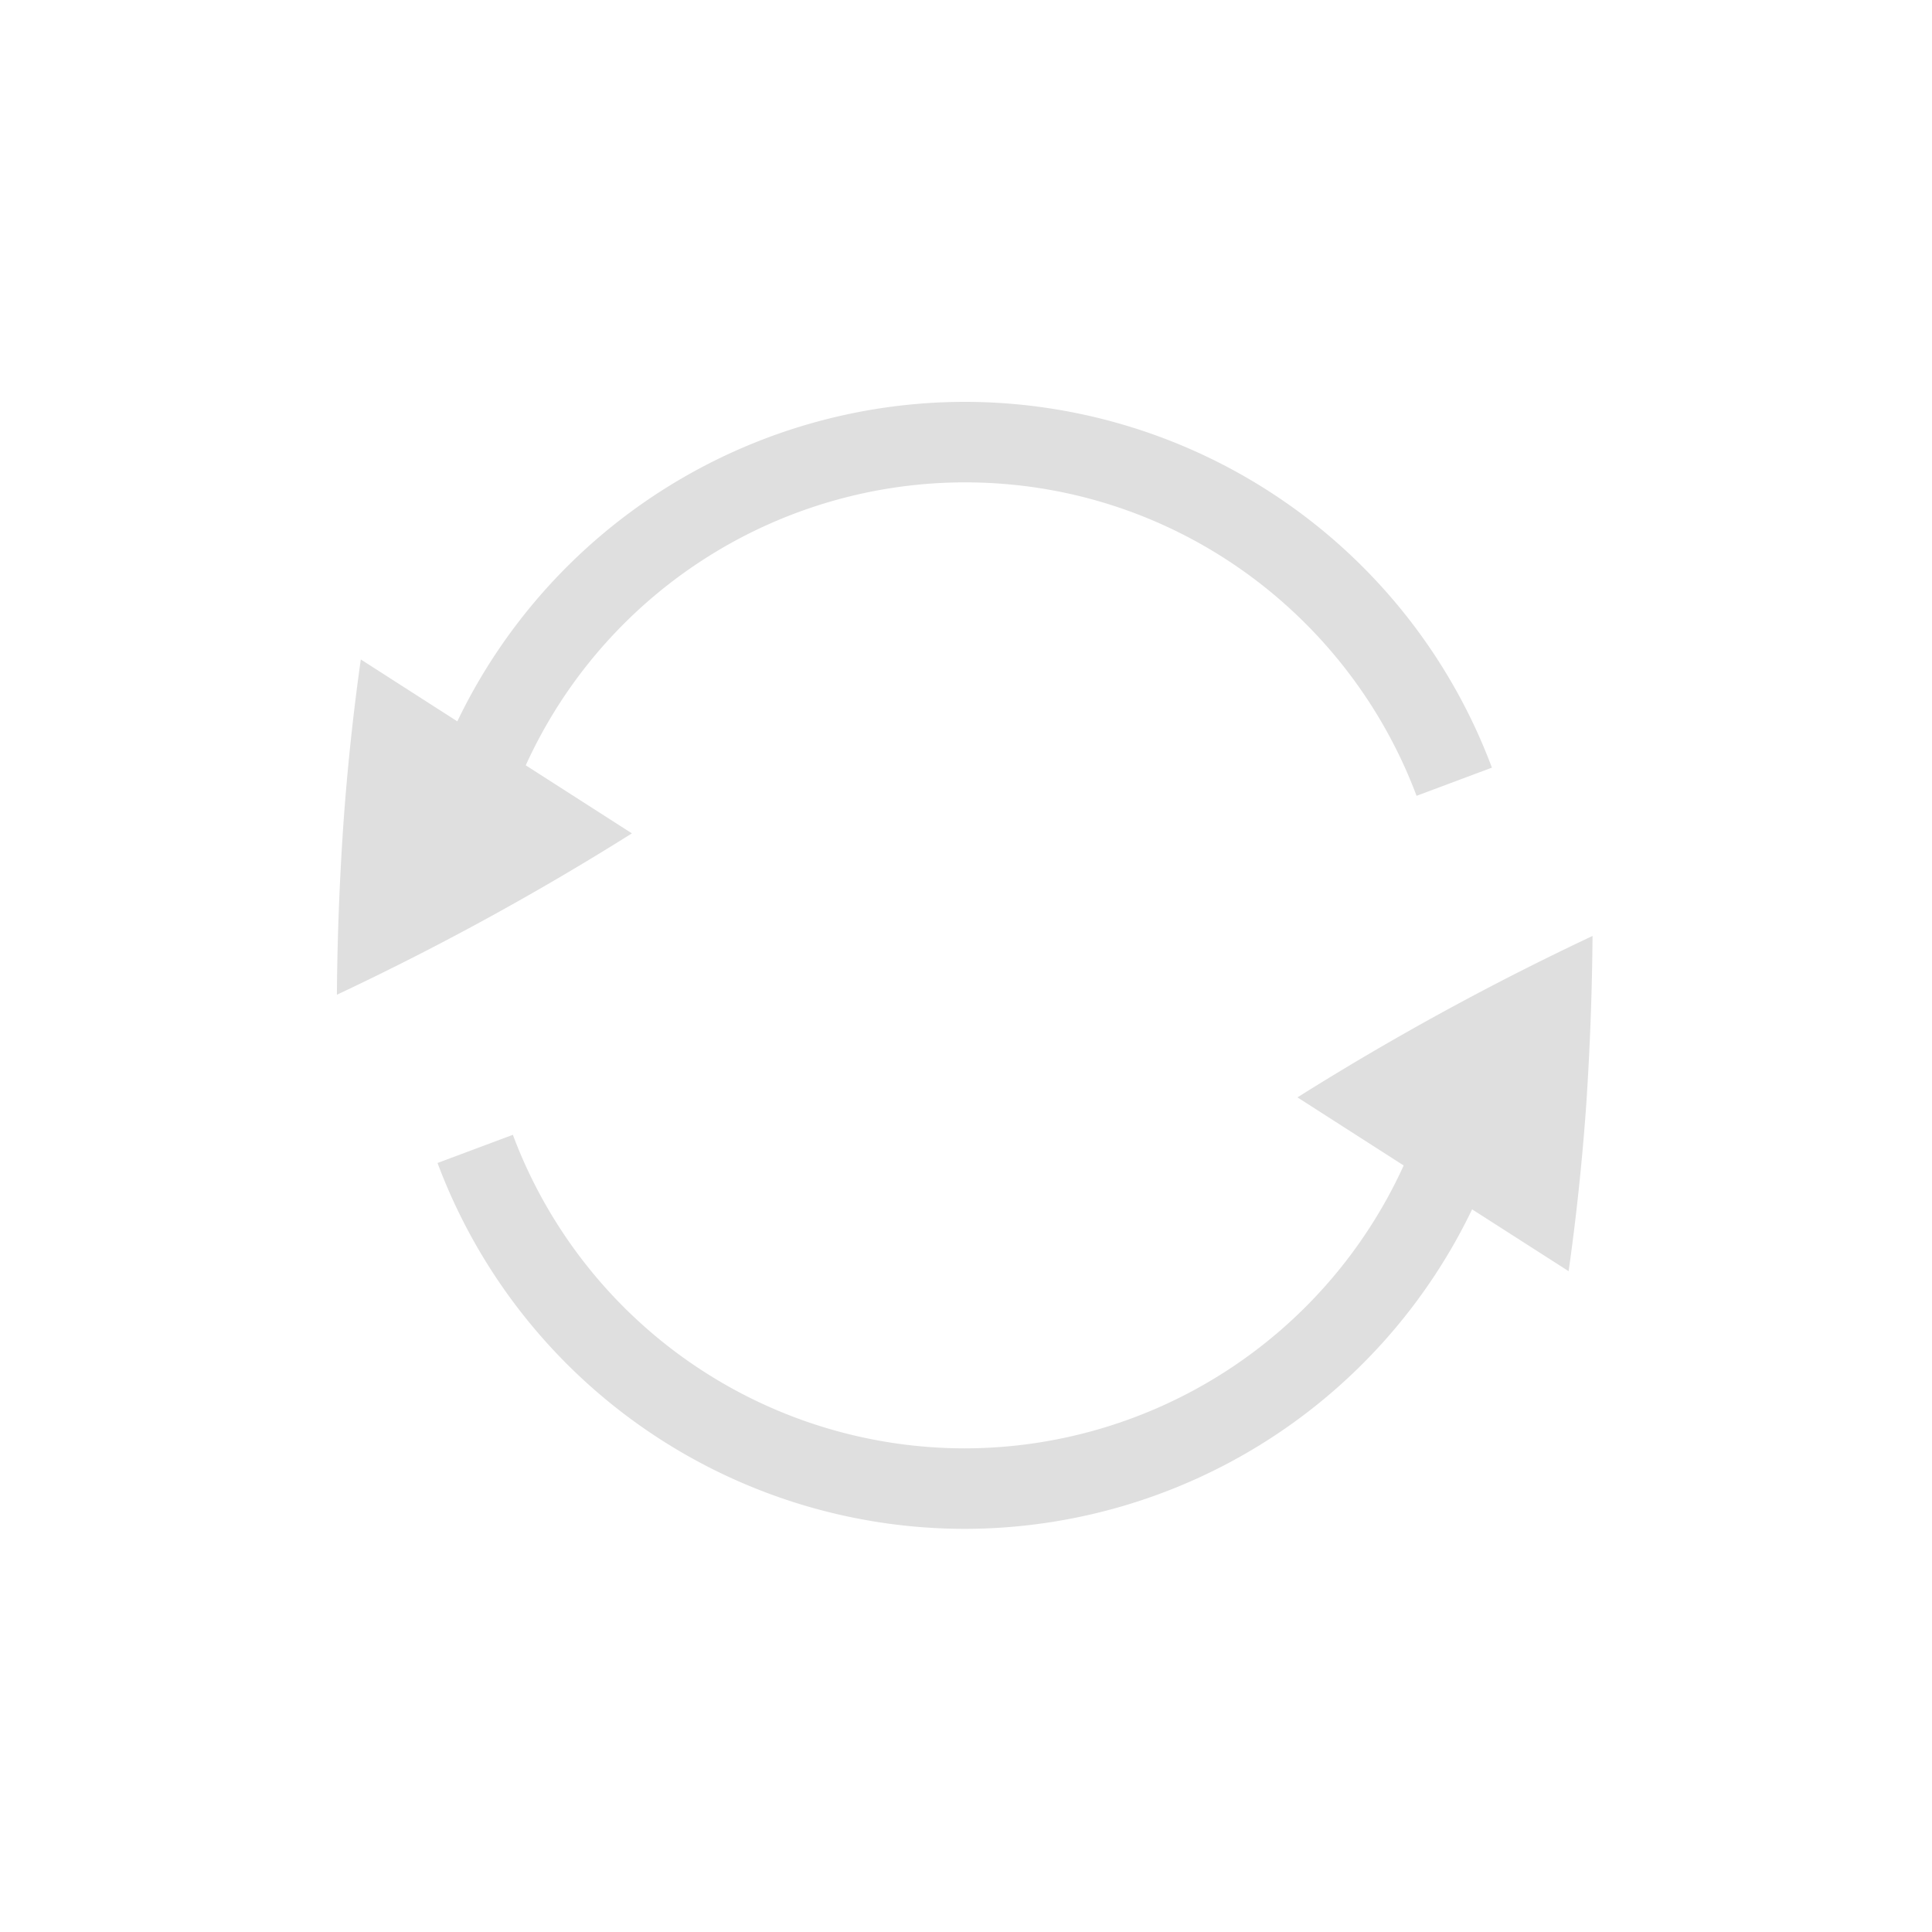 <svg width="24" height="24" version="1.1" xmlns="http://www.w3.org/2000/svg">
 <path d="m5.435 14.447a6.996 6.996 0 0 0 6.549 4.545 7 7 0 0 0 6.303-3.969l1.199 0.768c0.094-0.662 0.168-1.352 0.219-2.069 0.047-0.711 0.073-1.41 0.078-2.095a34.483 34.483 0 0 0-3.664 2.004v2e-3l1.318 0.845a6 6 0 0 1-5.453 3.514 5.997 5.997 0 0 1-5.613-3.895zm-1.25-2.09a34.483 34.483 0 0 0 3.664-2.004v-1e-3l-1.318-0.845a6 6 0 0 1 5.453-3.515c2.572 0 4.76 1.62 5.613 3.894l0.936-0.35a6.996 6.996 0 0 0-6.549-4.544 7 7 0 0 0-6.303 3.969l-1.199-0.769a29.564 29.564 0 0 0-0.218 2.07c-0.048 0.71-0.074 1.41-0.079 2.095z" fill="#dfdfdf"/>
</svg>
